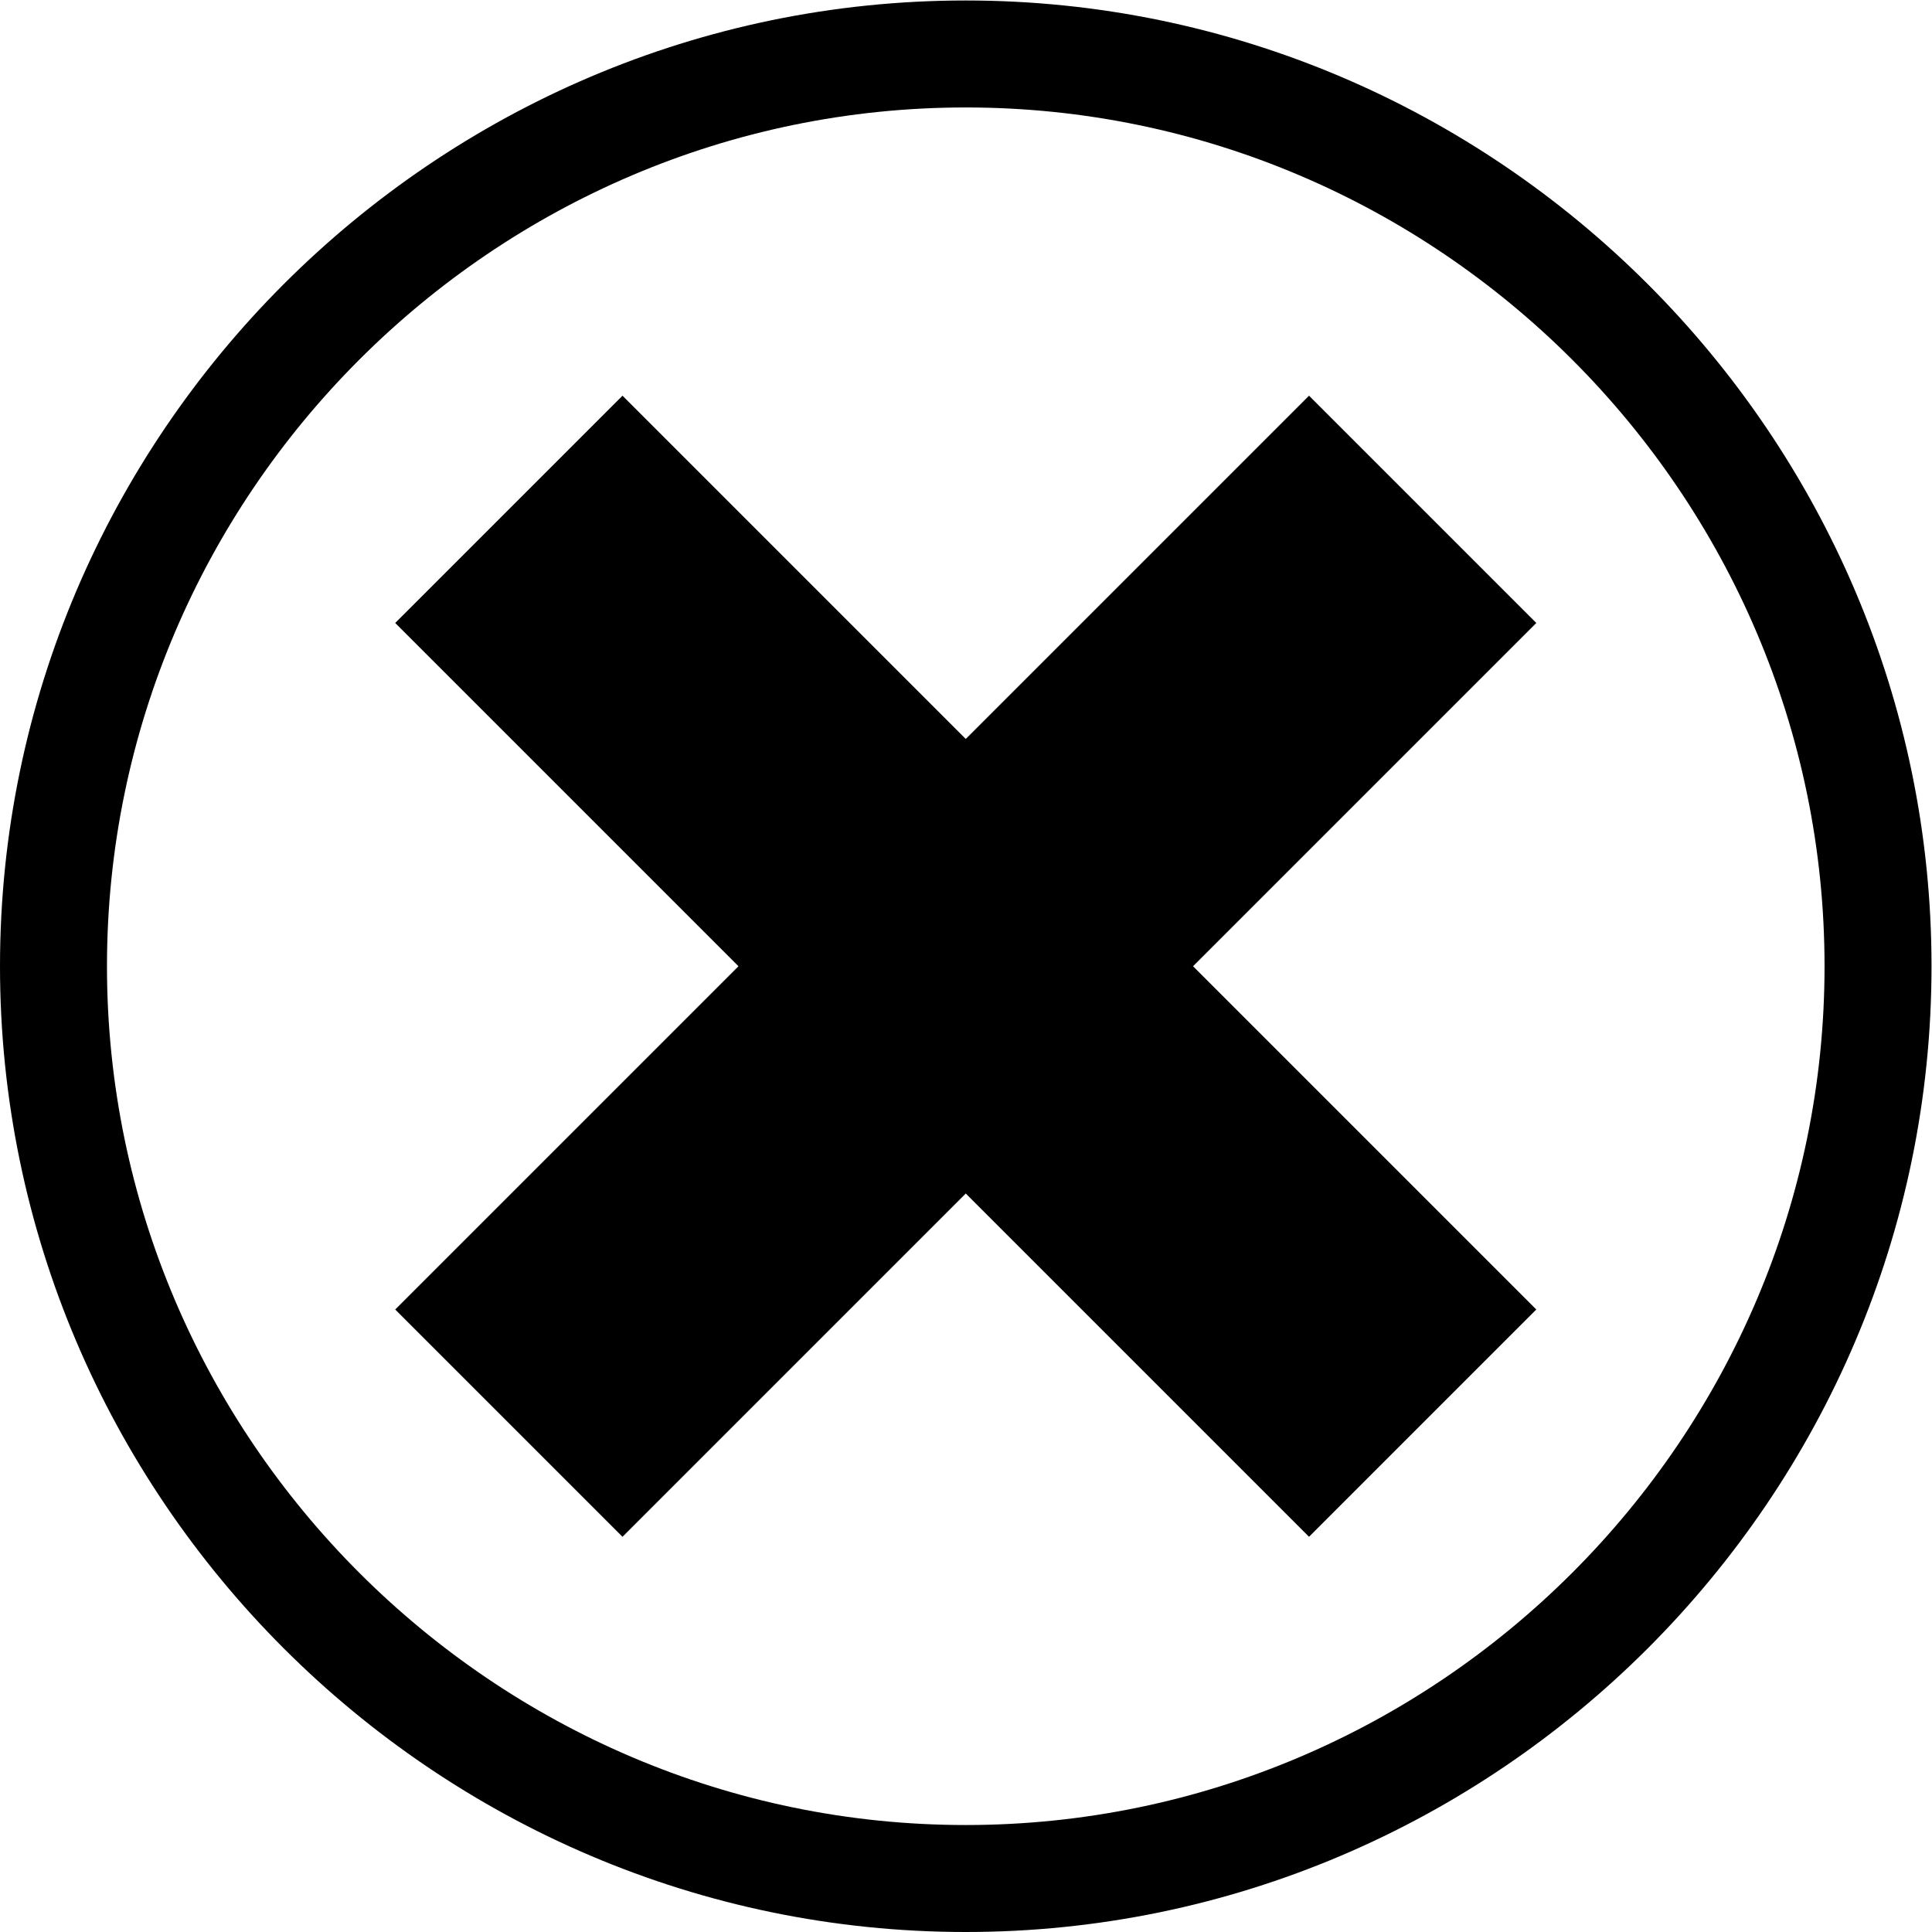 <?xml version="1.0" encoding="UTF-8" standalone="no"?>
<!-- Created with Inkscape (http://www.inkscape.org/) -->

<svg
   version="1.1"
   id="svg2"
   xml:space="preserve"
   width="832"
   height="832"
   viewBox="0 0 832 832"
   sodipodi:docname="Basic_Element_15-30_(559).eps"
   xmlns:inkscape="http://www.inkscape.org/namespaces/inkscape"
   xmlns:sodipodi="http://sodipodi.sourceforge.net/DTD/sodipodi-0.dtd"
   xmlns="http://www.w3.org/2000/svg"
   xmlns:svg="http://www.w3.org/2000/svg"><defs
     id="defs6" /><sodipodi:namedview
     id="namedview4"
     pagecolor="#ffffff"
     bordercolor="#666666"
     borderopacity="1.0"
     inkscape:pageshadow="2"
     inkscape:pageopacity="0.0"
     inkscape:pagecheckerboard="0" /><g
     id="g8"
     inkscape:groupmode="layer"
     inkscape:label="ink_ext_XXXXXX"
     transform="matrix(1.333,0,0,-1.333,0,832)"><g
       id="g10"
       transform="scale(0.1)"><path
         d="m 3120,6240 v 0 c 1716.01,0 3120,-1404 3120,-3120 v 0 C 6240,1404 4836.01,0 3120,0 V 0 C 1404,0 0,1404 0,3120 v 0 c 0,1716 1404,3120 3120,3120 z m 0,-345.59 C 1594.08,5894.41 345.602,4645.92 345.602,3120 v 0 C 345.602,1594.08 1594.08,345.598 3120,345.598 v 0 c 1525.93,0 2774.41,1248.482 2774.41,2774.402 v 0 c 0,1525.92 -1248.48,2774.41 -2774.41,2774.41 v 0"
         style="fill:#000000;fill-opacity:1;fill-rule:evenodd;stroke:none"
         id="path12" /><path
         d="M 2011.04,4963.2 1276.8,4228.97 2385.77,3120 1276.8,2011.04 2011.04,1276.8 3120,2385.77 4228.98,1276.8 4963.2,2011.04 3854.24,3120 4963.2,4228.97 4228.98,4963.2 3120,3854.23 2011.04,4963.2"
         style="fill:#000000;fill-opacity:1;fill-rule:evenodd;stroke:none"
         id="path14" /></g></g></svg>
